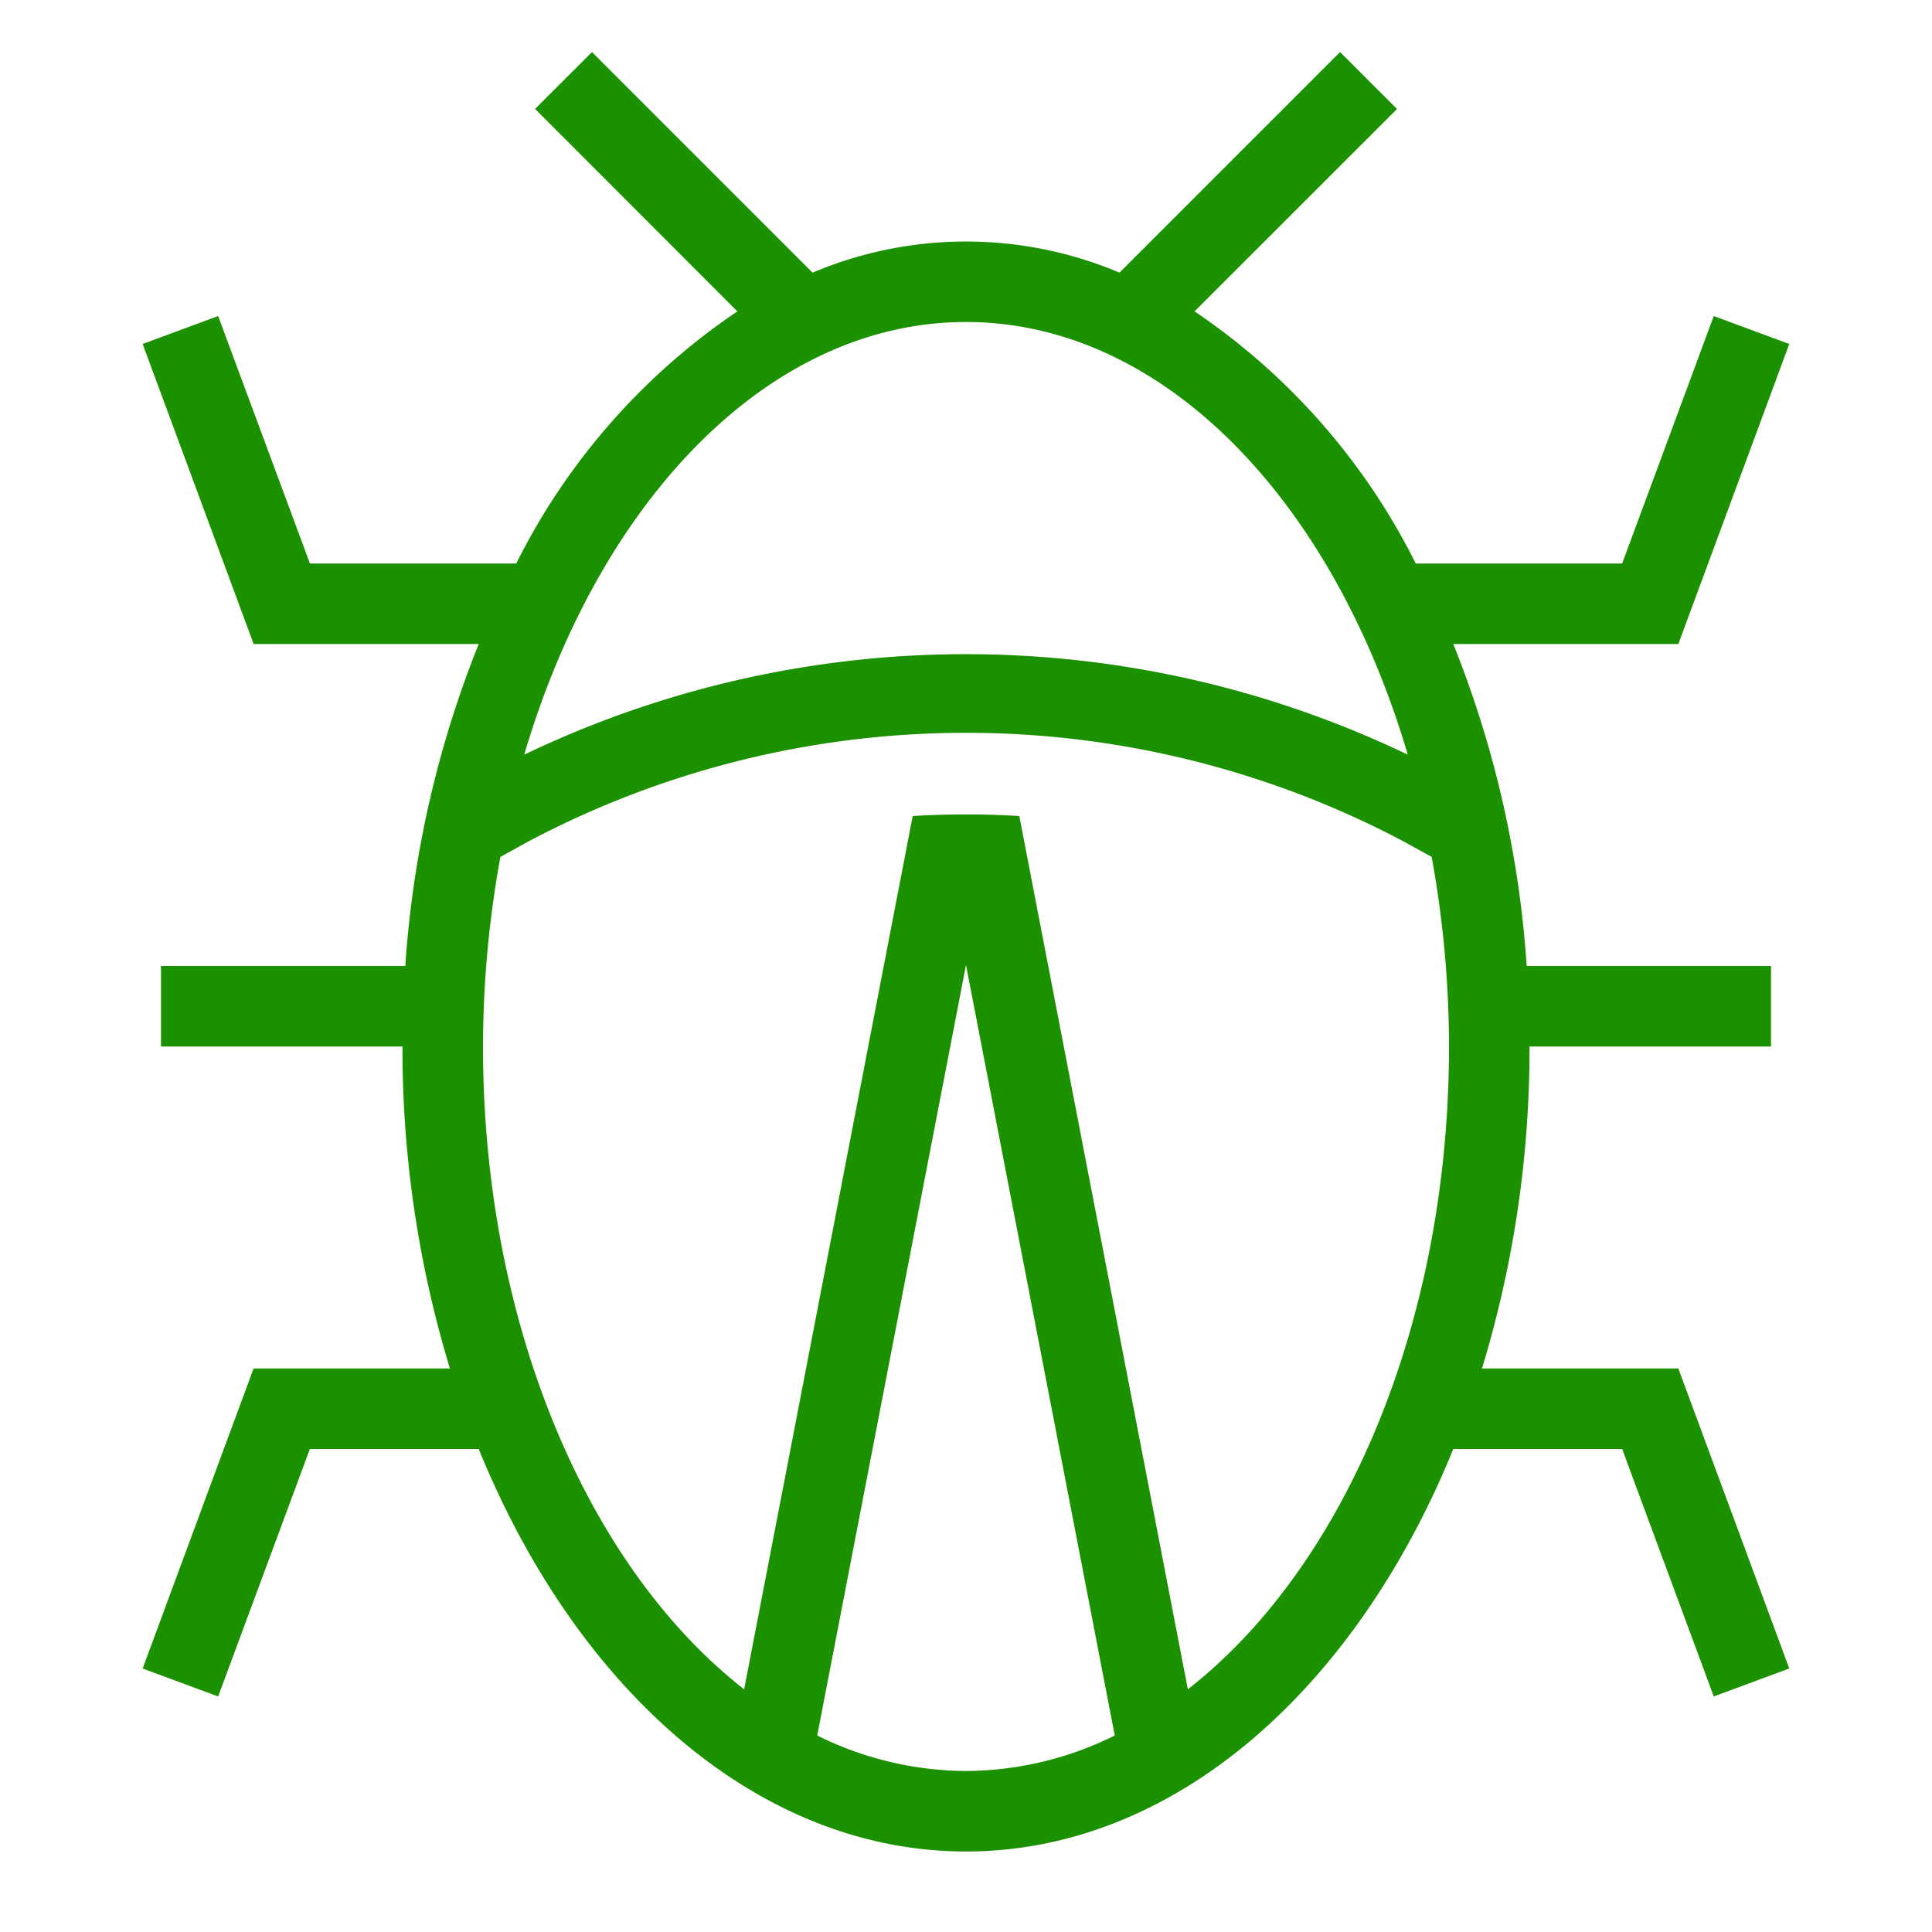 <!DOCTYPE svg PUBLIC "-//W3C//DTD SVG 1.1//EN" "http://www.w3.org/Graphics/SVG/1.1/DTD/svg11.dtd">
<!-- Uploaded to: SVG Repo, www.svgrepo.com, Transformed by: SVG Repo Mixer Tools -->
<svg width="800px" height="800px" viewBox="0 0 24 24" xmlns="http://www.w3.org/2000/svg" fill="#1b9100">
<g id="SVGRepo_bgCarrier" stroke-width="0"/>
<g id="SVGRepo_tracerCarrier" stroke-linecap="round" stroke-linejoin="round"/>
<g id="SVGRepo_iconCarrier">
<path d="M5.947 8a13.059 13.059 0 0 0-.912 4H2v1h3a13.656 13.656 0 0 0 .589 4H3.15l-1.378 3.727.938.347L3.849 18h2.098c1.213 2.984 3.47 5 6.053 5s4.84-2.016 6.053-5h2.098l1.138 3.074.938-.347L20.849 17H18.41a13.656 13.656 0 0 0 .59-4h3v-1h-3.035a13.059 13.059 0 0 0-.912-4h2.796l1.378-3.727-.938-.347L20.151 7h-2.564a8.187 8.187 0 0 0-2.748-3.132l2.515-2.514-.707-.707-2.74 2.74a4.893 4.893 0 0 0-3.813 0L7.354.647l-.707.706L9.16 3.868A8.187 8.187 0 0 0 6.413 7H3.85L2.71 3.926l-.938.347L3.151 8zM12 4c2.449 0 4.556 2.214 5.488 5.375a12.684 12.684 0 0 0-10.976 0C7.444 6.216 9.552 4 12 4zm0 18a4.196 4.196 0 0 1-1.848-.441L12 11.987l1.848 9.572A4.196 4.196 0 0 1 12 22zm2.756-1.015l-2.094-10.848a10.973 10.973 0 0 0-1.324 0L9.244 20.985C7.319 19.485 6 16.472 6 13a13.191 13.191 0 0 1 .216-2.355l.356-.197h.001a11.622 11.622 0 0 1 10.854 0l.358.197A13.191 13.191 0 0 1 18 13c0 3.472-1.32 6.485-3.244 7.985z"/>
<path fill="none" d="M0 0h24v24H0z"/>
</g>
</svg>